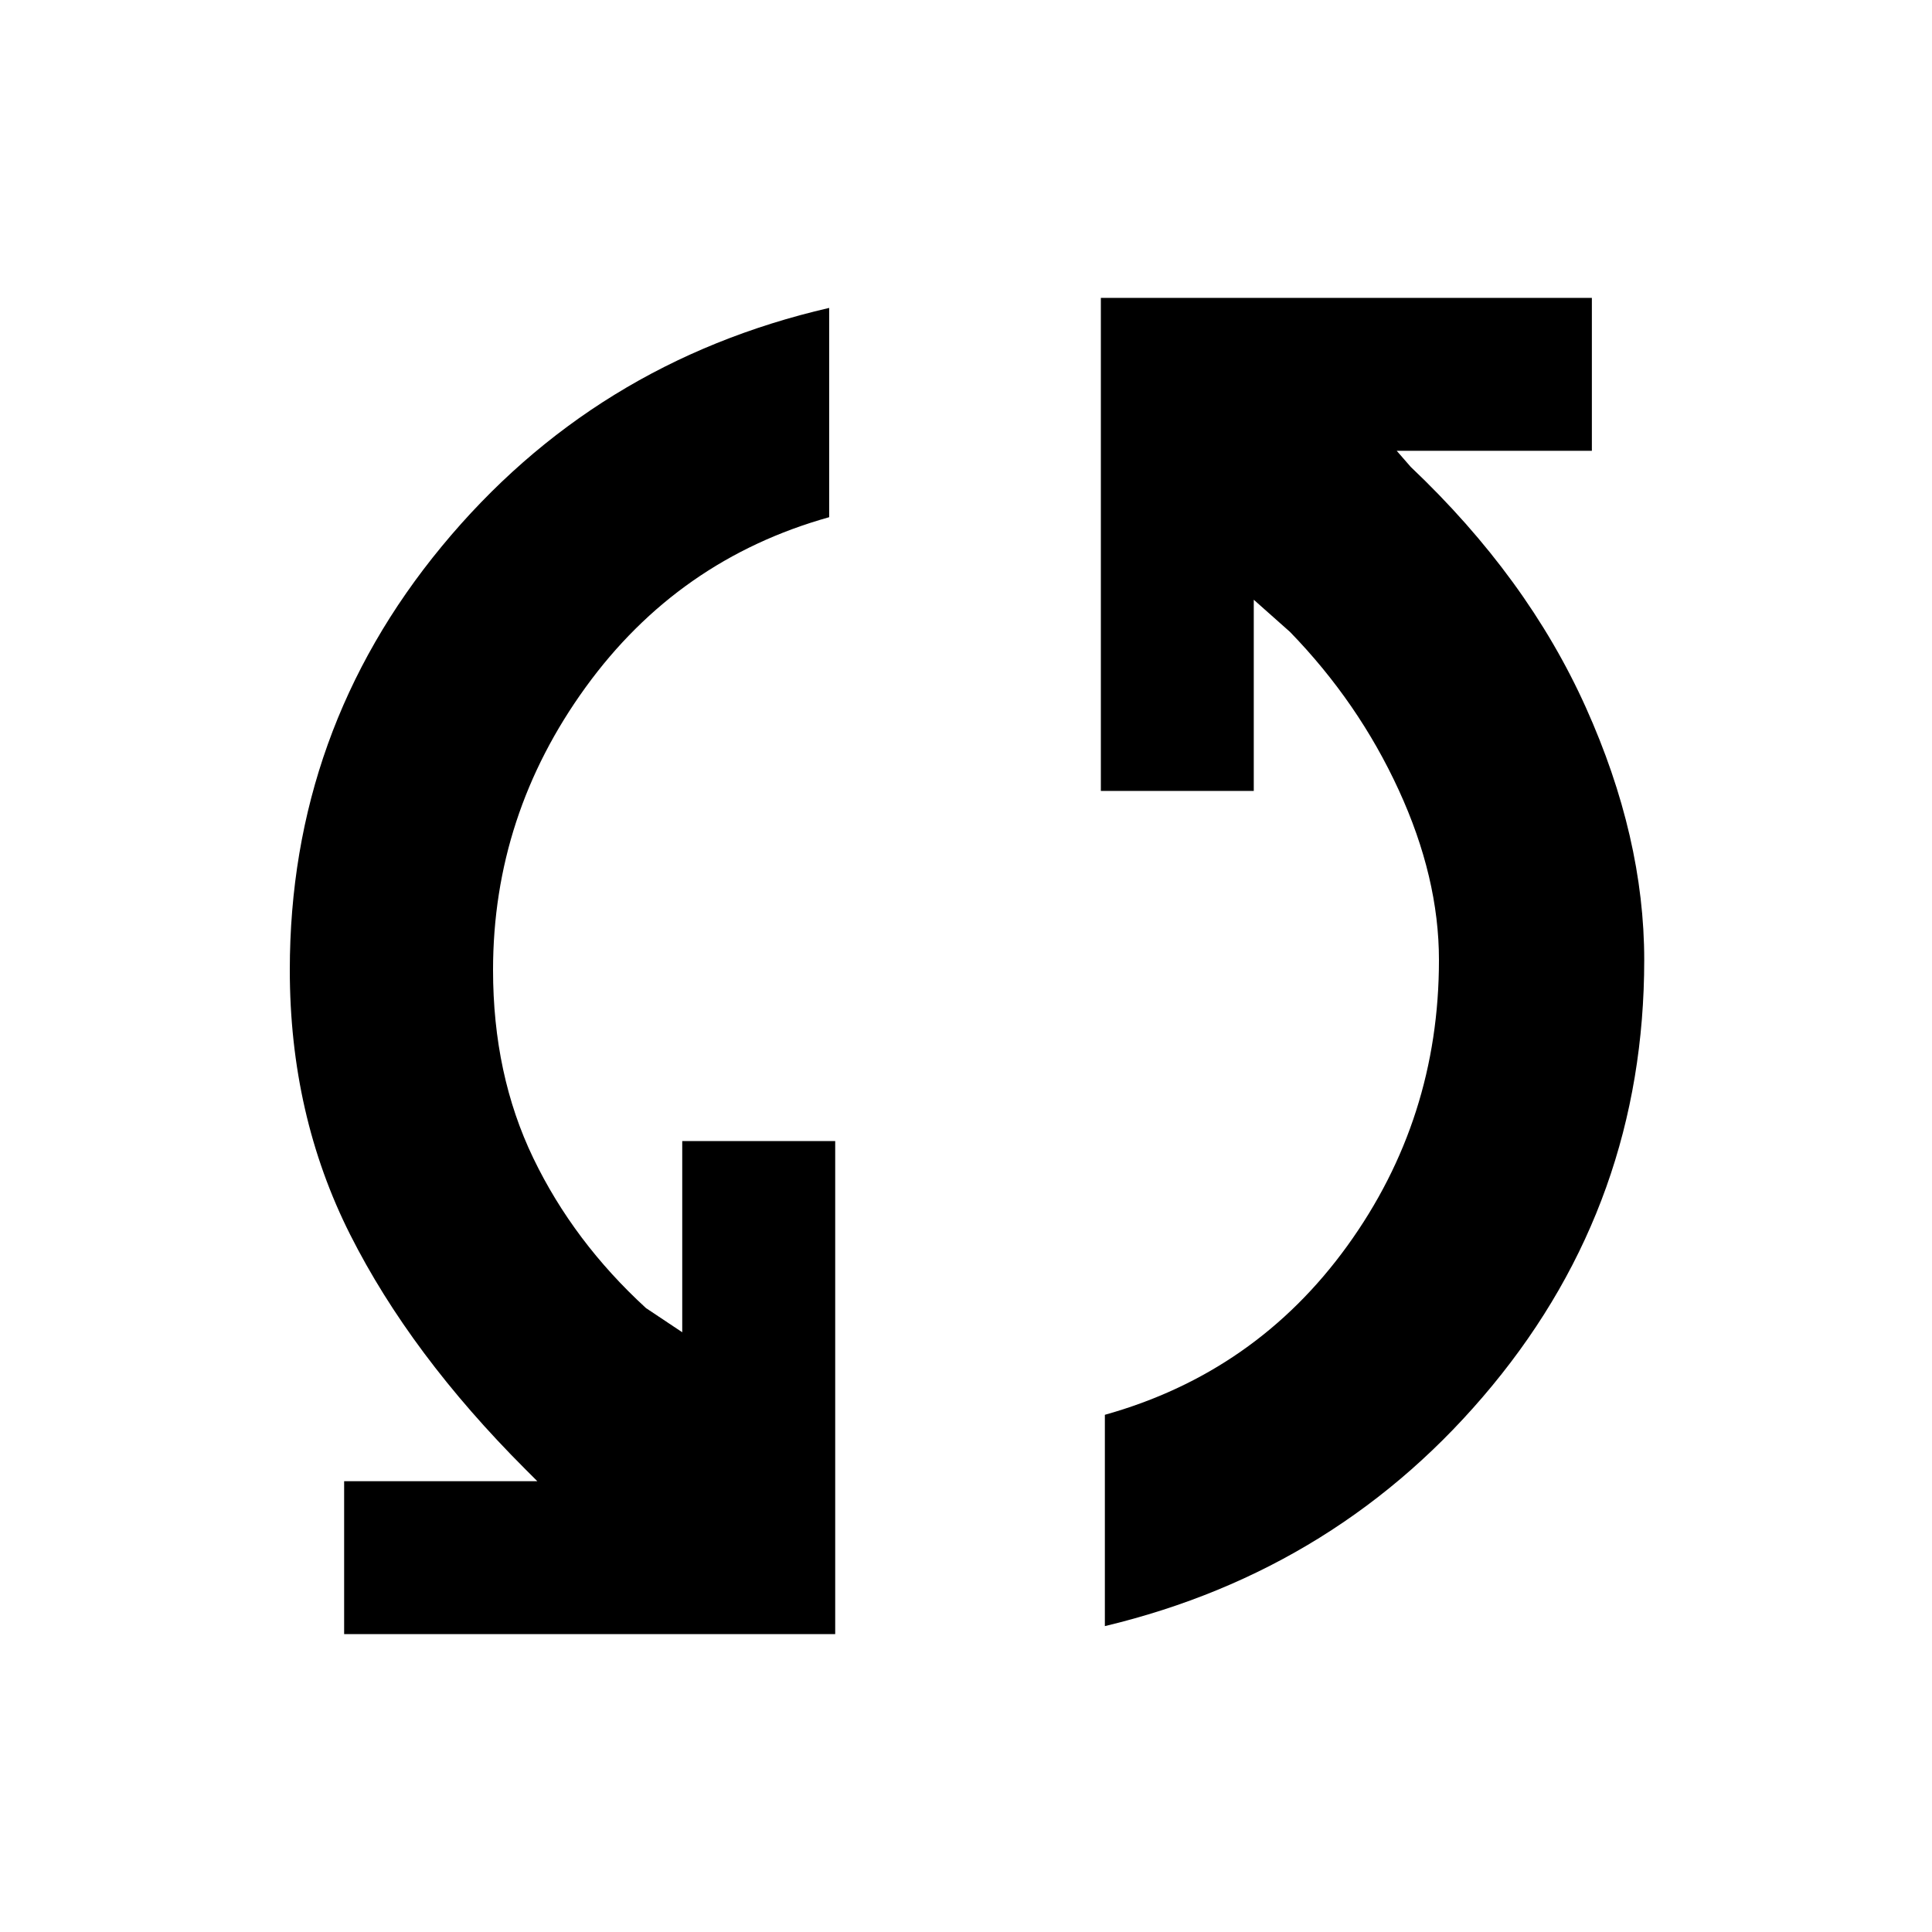 <svg xmlns="http://www.w3.org/2000/svg" height="40" width="40"><path d="M7.125 33.833v-3.166h4l-.25-.25Q8.5 28.042 7.25 25.562 6 23.083 6 20.083q0-4.958 3.146-8.771 3.146-3.812 8.021-4.937v4.333q-3.125.875-5.042 3.521-1.917 2.646-1.917 5.854 0 2.167.834 3.896.833 1.729 2.333 3.104l.75.5v-3.958h3.167v10.208Zm15.75-.166v-4.375q3.125-.875 5.021-3.5t1.896-5.917q0-1.708-.834-3.521-.833-1.812-2.25-3.271l-.75-.666v3.958h-3.166V6.167h10.166v3.166h-4.041l.291.334q2.417 2.291 3.625 4.979 1.209 2.687 1.209 5.229 0 5-3.146 8.813-3.146 3.812-8.021 4.979Z"/></svg>